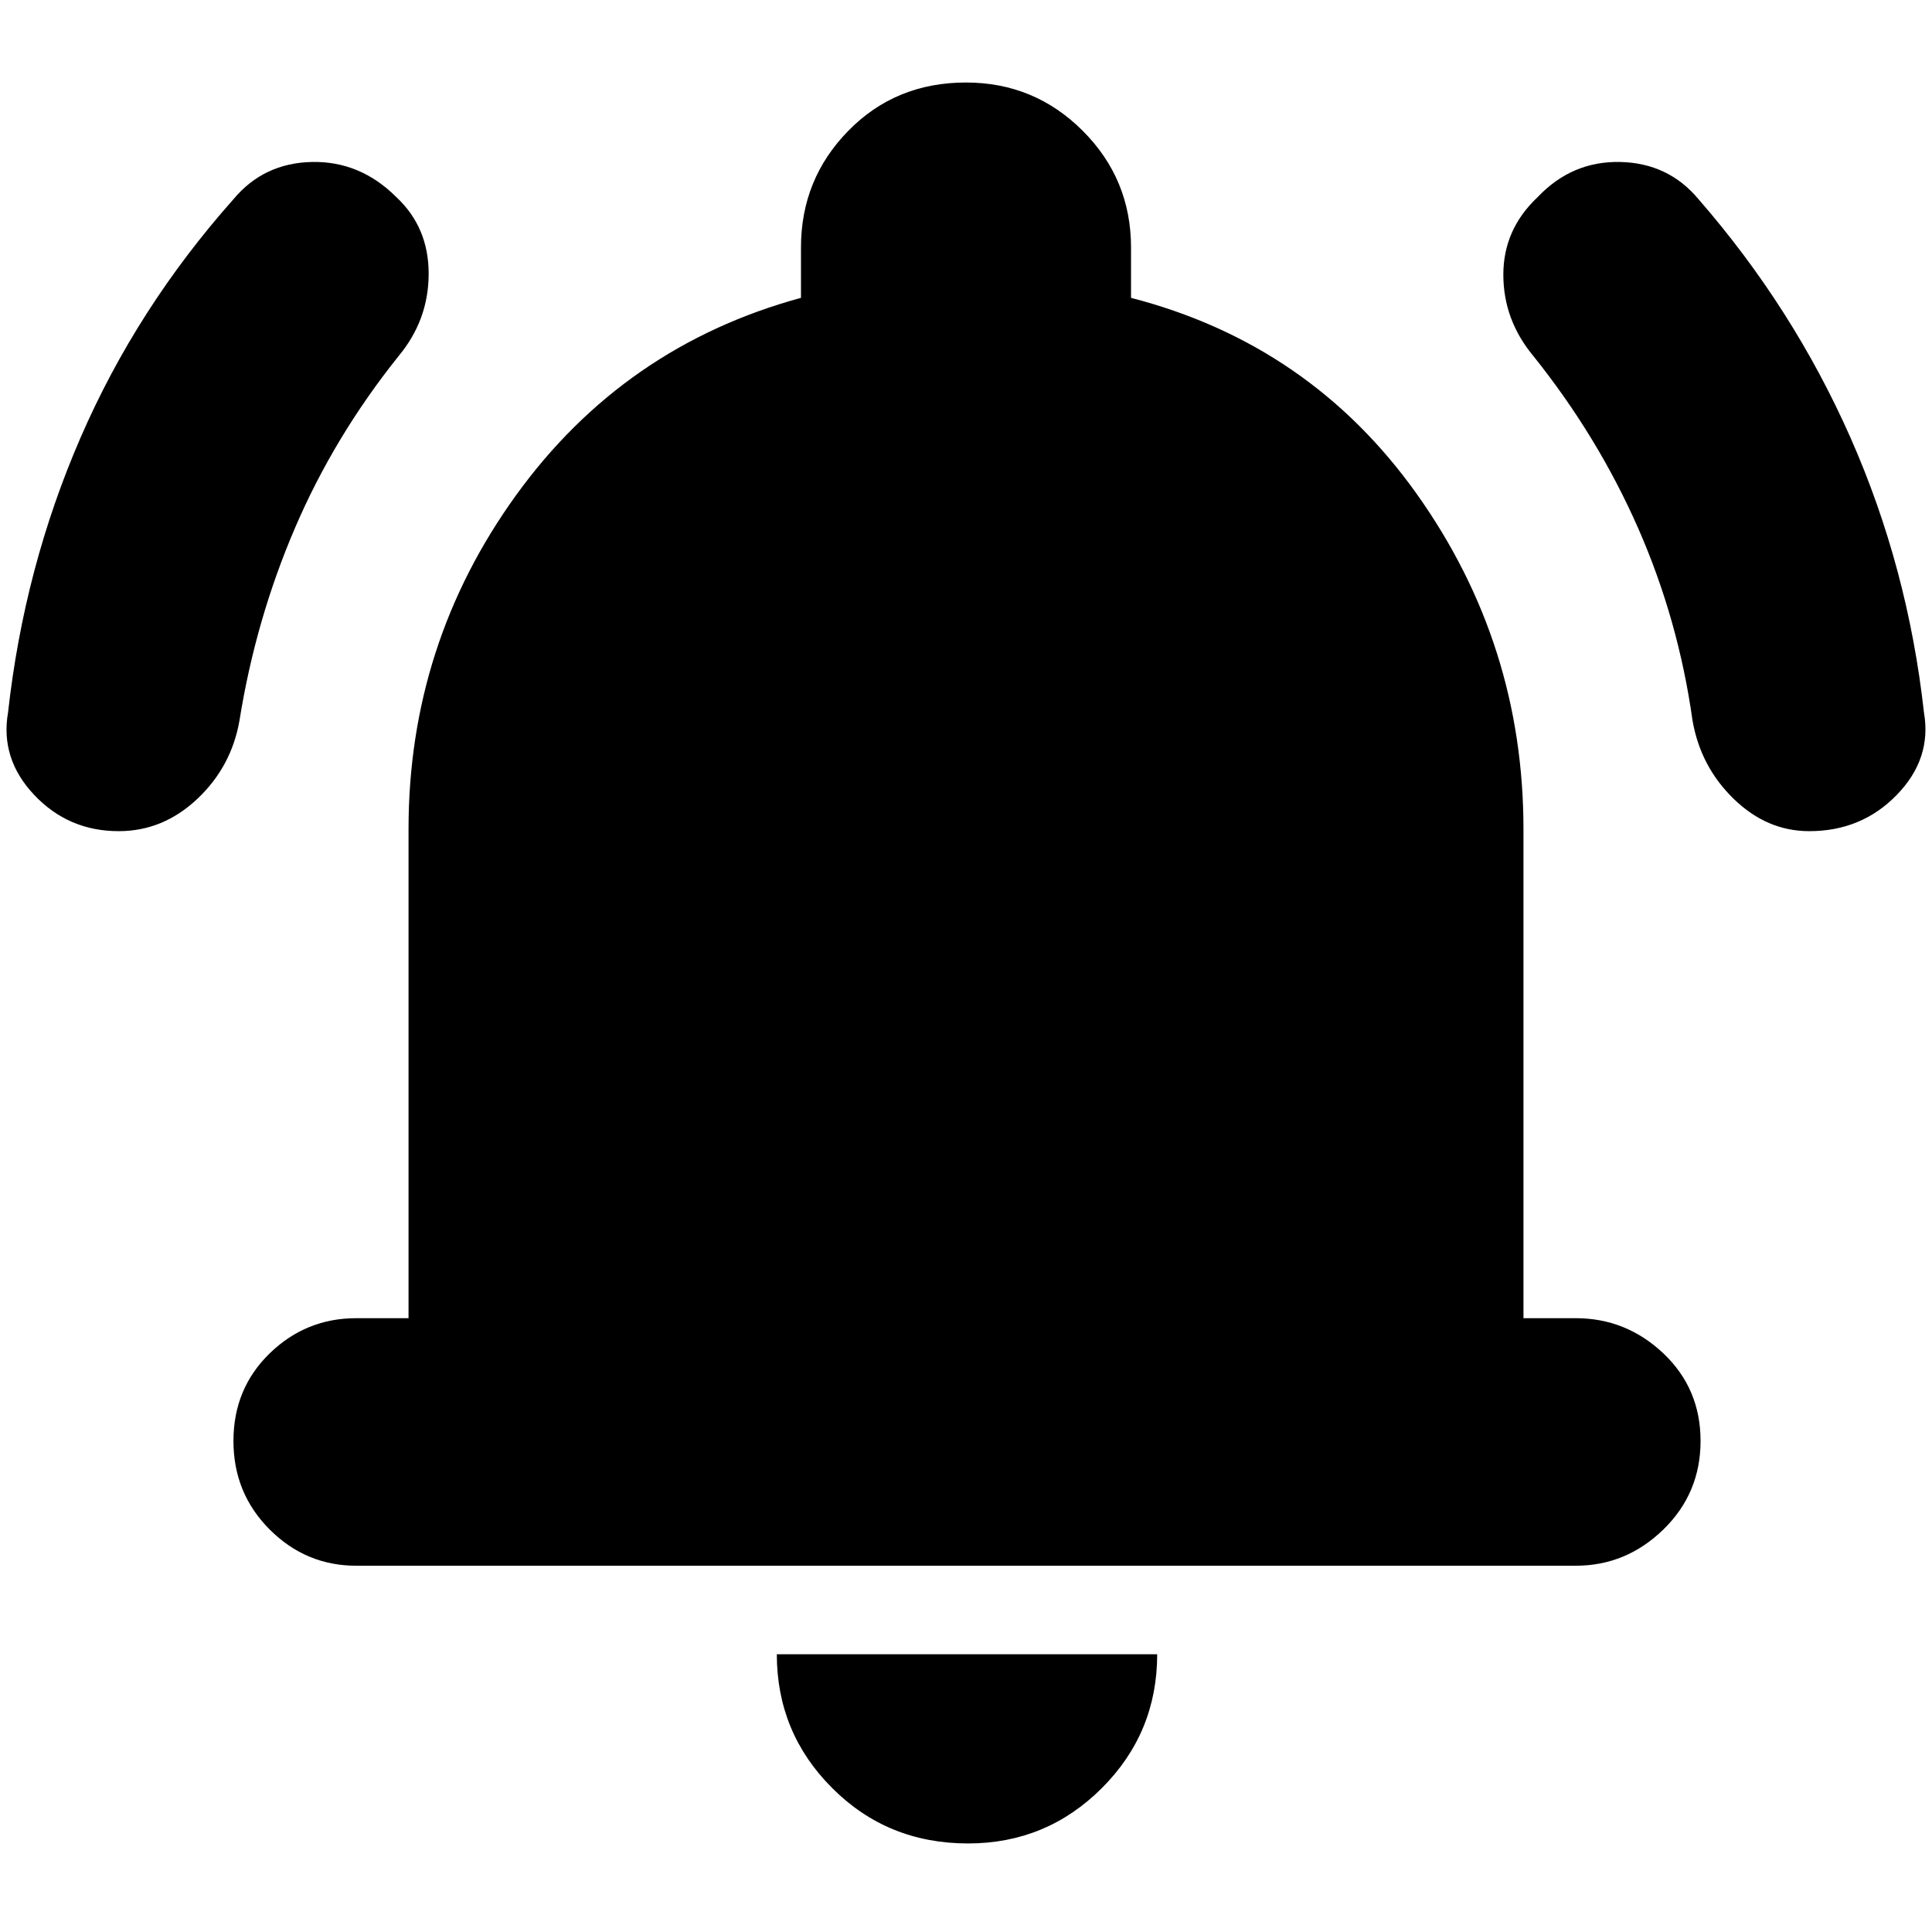 <svg xmlns="http://www.w3.org/2000/svg" height="24" width="24"><path d="M1.475 10.325Q0.85 10.325 0.425 9.875Q0 9.425 0.1 8.85Q0.3 7.05 1 5.438Q1.7 3.825 2.9 2.475Q3.275 2.025 3.875 2.012Q4.475 2 4.925 2.45Q5.325 2.825 5.325 3.4Q5.325 3.975 4.95 4.425Q4.15 5.425 3.663 6.562Q3.175 7.7 2.975 8.95Q2.875 9.525 2.45 9.925Q2.025 10.325 1.475 10.325ZM22.475 10.325Q21.95 10.325 21.538 9.925Q21.125 9.525 21.025 8.95Q20.85 7.7 20.35 6.562Q19.85 5.425 19.05 4.425Q18.675 3.975 18.675 3.412Q18.675 2.85 19.1 2.45Q19.525 2 20.125 2.012Q20.725 2.025 21.1 2.475Q22.275 3.825 22.988 5.438Q23.7 7.05 23.9 8.85Q24 9.425 23.562 9.875Q23.125 10.325 22.475 10.325ZM4.425 19.45Q3.8 19.45 3.35 19Q2.9 18.55 2.9 17.9Q2.9 17.25 3.35 16.812Q3.8 16.375 4.425 16.375H5.075V10.3Q5.075 8 6.412 6.15Q7.75 4.3 9.95 3.7V3.075Q9.95 2.225 10.538 1.625Q11.125 1.025 12 1.025Q12.85 1.025 13.45 1.625Q14.05 2.225 14.05 3.075V3.7Q16.275 4.275 17.6 6.137Q18.925 8 18.925 10.3V16.375H19.575Q20.2 16.375 20.663 16.812Q21.125 17.25 21.125 17.9Q21.125 18.55 20.663 19Q20.2 19.45 19.575 19.45ZM12.025 22.9Q11.025 22.9 10.338 22.212Q9.65 21.525 9.65 20.55H14.375Q14.375 21.525 13.688 22.212Q13 22.9 12.025 22.9Z"/></svg>